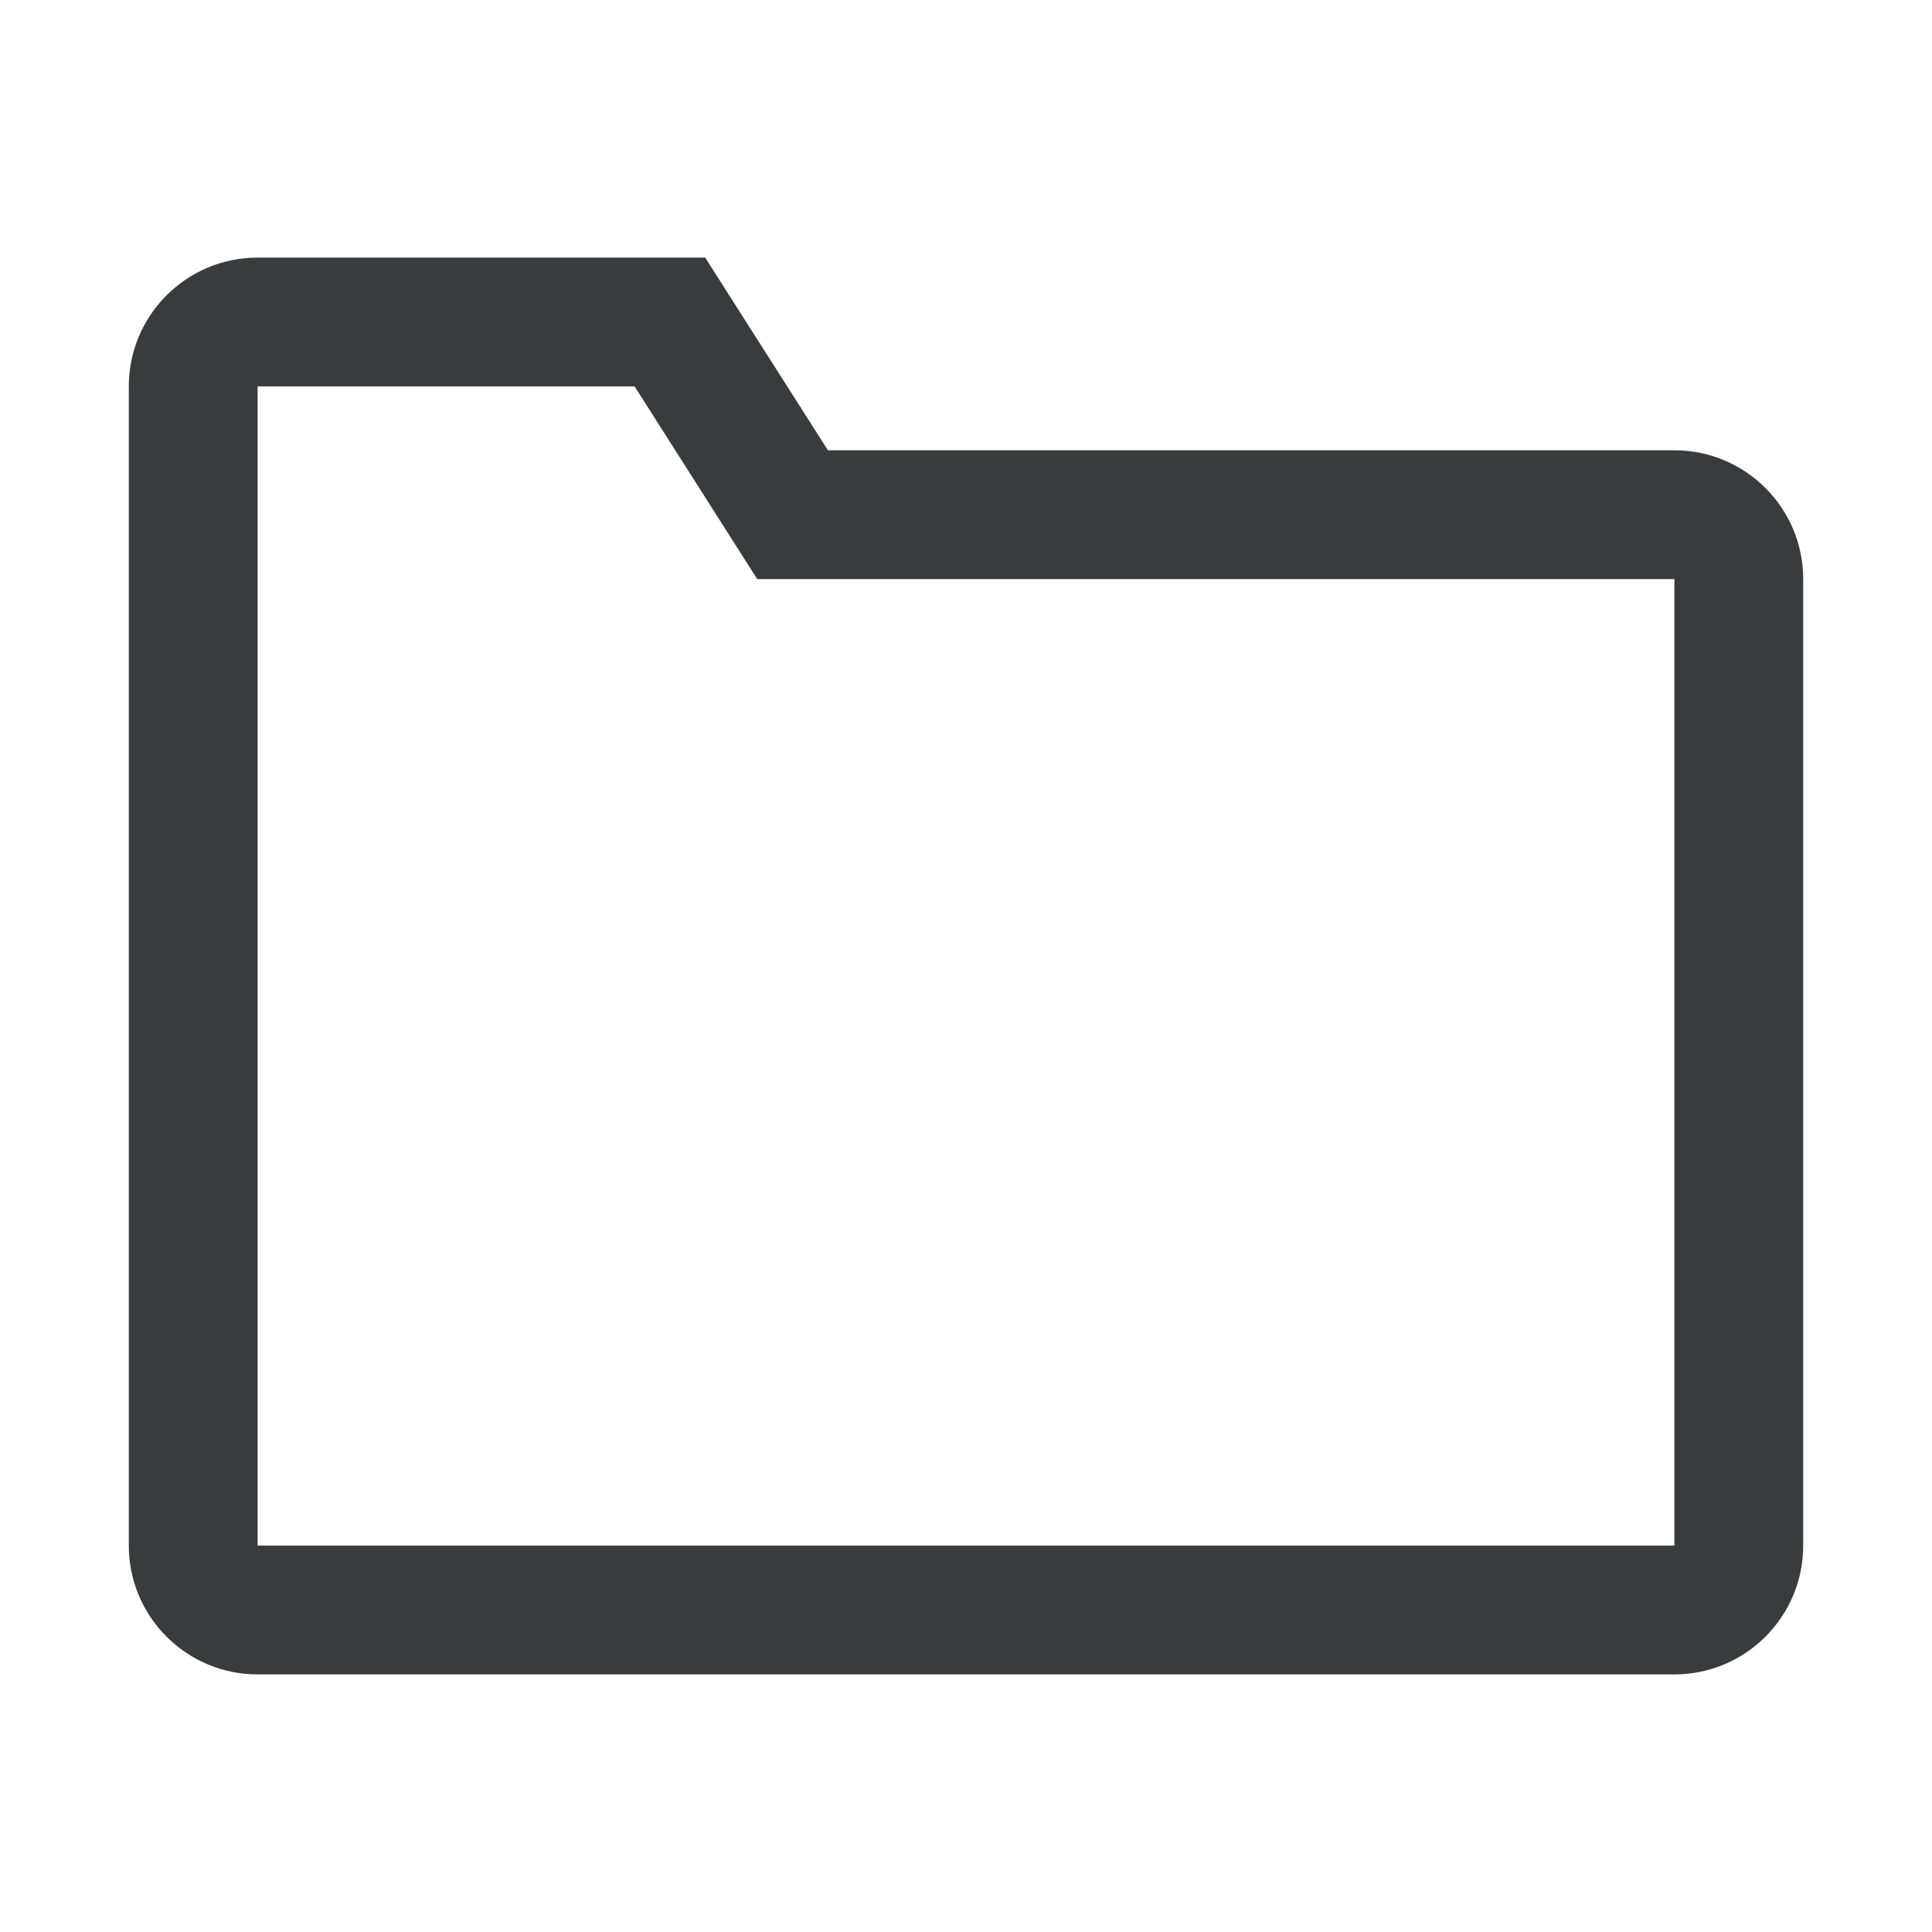 <svg width="15" height="15" viewBox="0 0 15 15" fill="none" xmlns="http://www.w3.org/2000/svg">
<path fill-rule="evenodd" clip-rule="evenodd" d="M6.428 3.496L5.475 2H2C1.448 2 1 2.448 1 3V12C1 12.552 1.448 13 2 13H13C13.552 13 14 12.552 14 12V4.496C14 3.944 13.552 3.496 13 3.496L6.428 3.496ZM4.927 3L2 3V12L13 12V4.496L5.879 4.496L4.927 3Z" fill="#3A3B3D"/>
</svg>
